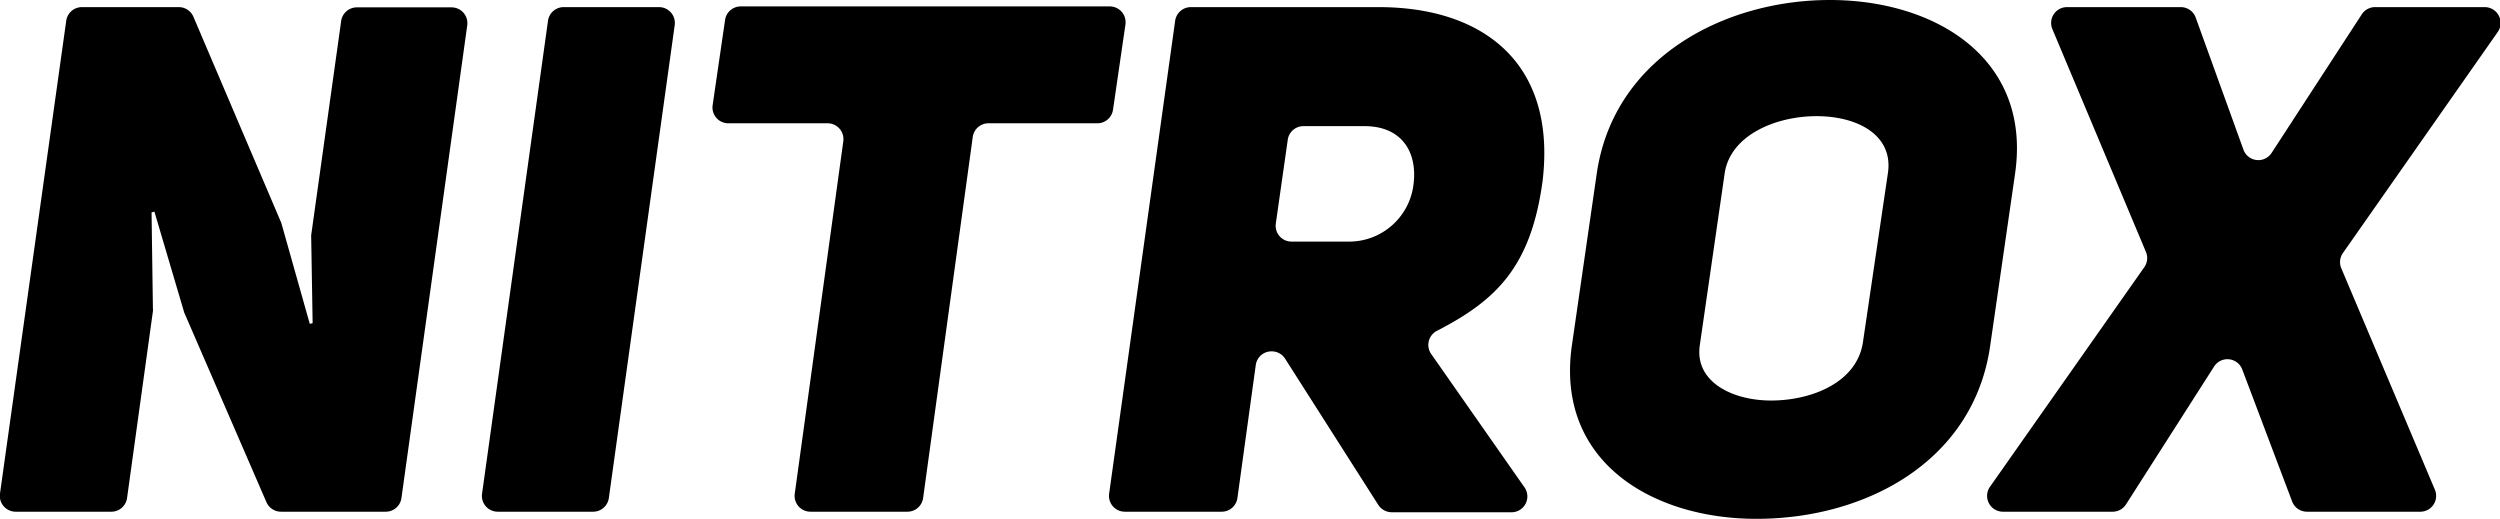 <svg viewBox="0 0 315.71 65.52" xmlns="http://www.w3.org/2000/svg"><path d="M10.37.9h12.2a2 2 0 0 1 1.86 1.23L35.46 28a1.17 1.17 0 0 1 .09.24l3.57 12.66.36-.09L39.3 30a1.72 1.72 0 0 1 0-.32l3.78-27a2 2 0 0 1 2-1.75H57a2 2 0 0 1 2 2.31l-8.3 59.63a2 2 0 0 1-2 1.75H35.5a2 2 0 0 1-1.86-1.22L23.33 39.62a.92.92 0 0 1-.09-.23L19.5 26.73l-.36.09.17 12.18a1.06 1.06 0 0 1 0 .31l-3.26 23.55a2 2 0 0 1-2 1.76H2a2 2 0 0 1-2-2.31L8.36 2.65A2 2 0 0 1 10.37.9zm64.51 63.72h-12a2 2 0 0 1-2-2.31L69.2 2.65a2 2 0 0 1 2-1.75h12a2 2 0 0 1 2 2.31l-8.31 59.66a2 2 0 0 1-2.01 1.75zm47.96-47.3l-6.26 45.54a2 2 0 0 1-2 1.76h-12.21a2 2 0 0 1-2-2.31l6.12-44.43a2 2 0 0 0-2-2.31H92a2 2 0 0 1-2-2.32l1.56-10.7a2 2 0 0 1 2-1.74h46.56a2 2 0 0 1 2 2.32l-1.56 10.7a2 2 0 0 1-2 1.74h-13.71a2 2 0 0 0-2.01 1.75zm37.74 27.05a2 2 0 0 0-2 1.75l-2.31 16.74a2 2 0 0 1-2 1.76h-12.2a2 2 0 0 1-2-2.31l8.33-59.66a2 2 0 0 1 2-1.75h23.7c13.14 0 22.5 7 20.7 22-1.48 10.81-5.84 15-13.28 18.85a2 2 0 0 0-.75 3l11.71 16.74a2 2 0 0 1-1.67 3.2h-15.05a2.05 2.05 0 0 1-1.71-.94L162.29 45.3a2 2 0 0 0-1.71-.93zm9.66-13.86a8.19 8.19 0 0 0 8.28-7.38c.45-3.87-1.44-7.2-6.21-7.2h-7.69a2 2 0 0 0-2 1.74l-1.5 10.52a2 2 0 0 0 2 2.32zm31.41-8.64C203.81 7.2 217.85 0 231.08 0s25.47 7.29 23.4 21.87l-3.15 21.78c-2.07 14.58-15.66 21.87-29.52 21.87-13.23 0-25.38-7.29-23.31-21.87zm13 21.78c-.63 4.59 4.14 6.93 9 6.93 5.22 0 10.89-2.34 11.61-7.38l3.15-21.33c.72-4.77-3.78-7.2-9-7.2s-10.89 2.43-11.61 7.2zM300 .9h13.73a2 2 0 0 1 1.66 3.19l-19.5 27.84a2 2 0 0 0-.2 2l11.78 27.87a2 2 0 0 1-1.87 2.82h-14.25a2 2 0 0 1-1.9-1.32l-6.27-16.59a2 2 0 0 0-3.61-.37l-11.08 17.34a2 2 0 0 1-1.71.94H253a2 2 0 0 1-1.66-3.2l19.43-27.65a2 2 0 0 0 .21-2l-11.8-28.1A2 2 0 0 1 261.05.9h14.33a2 2 0 0 1 1.91 1.34l6 16.6a2 2 0 0 0 3.61.42l11.35-17.44A2 2 0 0 1 300 .9z"/></svg>